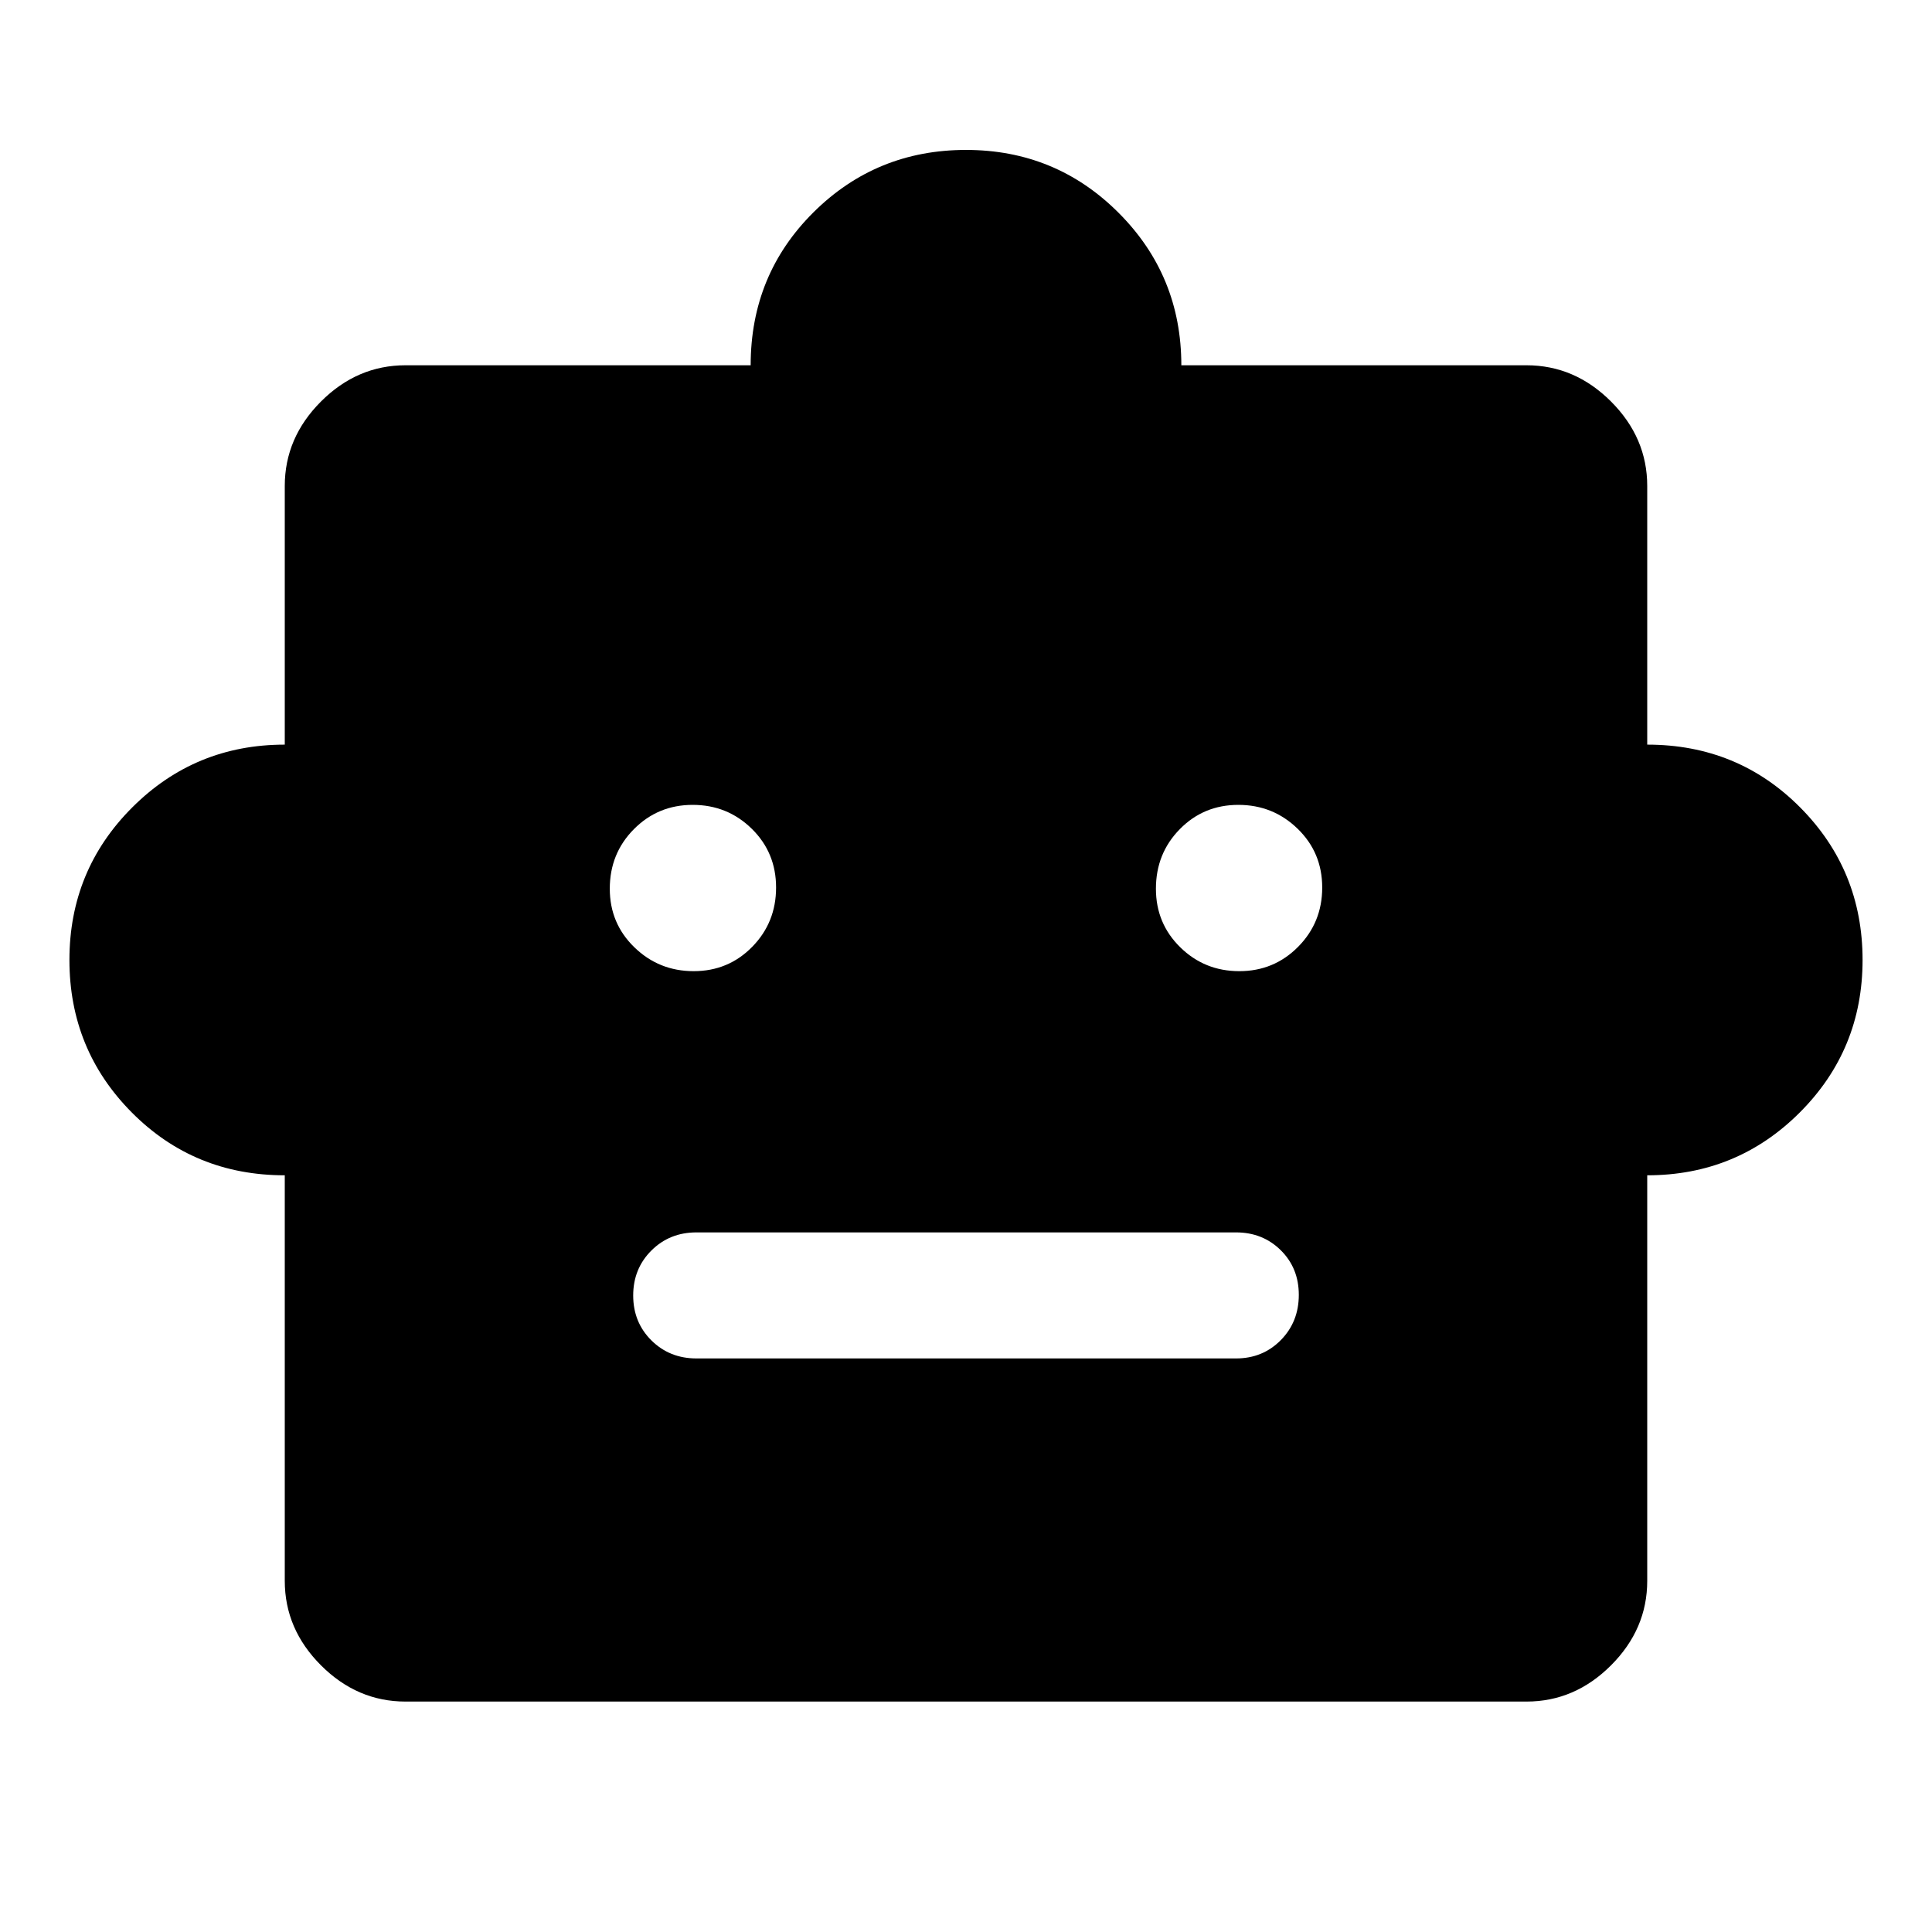 <svg xmlns="http://www.w3.org/2000/svg" width="48" height="48" viewBox="0 -960 960 960"><path d="M141.5-376q-45 0-76-31.208-31-31.209-31-75.792t31.208-75.792Q96.917-590 141.5-590v-128.5q0-24 18-42t42-18H373q0-45 31.208-76 31.209-31 75.792-31t75.792 31.208Q587-823.083 587-778.5h171.5q24 0 42 18t18 42V-590q45 0 76 31.208 31 31.209 31 75.792t-31.208 75.792Q863.083-376 818.5-376v201.5q0 24-18 42t-42 18h-557q-24 0-42-18t-18-42V-376Zm203.17-101.435q17.243 0 29.102-12.094 11.858-12.094 11.858-29.456 0-17.363-12.094-29.222-12.093-11.858-29.336-11.858t-29.222 12.074Q303-535.917 303-518.395q0 17.243 12.214 29.101 12.213 11.859 29.456 11.859Zm271.13 0q17.243 0 29.222-12.094Q657-501.623 657-518.985q0-17.363-12.214-29.222-12.213-11.858-29.456-11.858-17.243 0-29.102 12.074-11.858 12.074-11.858 29.596 0 17.243 12.094 29.101 12.093 11.859 29.336 11.859ZM346.065-285h268.109q13.258 0 22.227-9.081 8.969-9.08 8.969-22.504 0-13.322-8.969-22.184-8.969-8.861-22.227-8.861H346.065q-13.359 0-22.397 9.013-9.038 9.013-9.038 22.337 0 13.323 9.038 22.302Q332.706-285 346.065-285Z"/></svg>